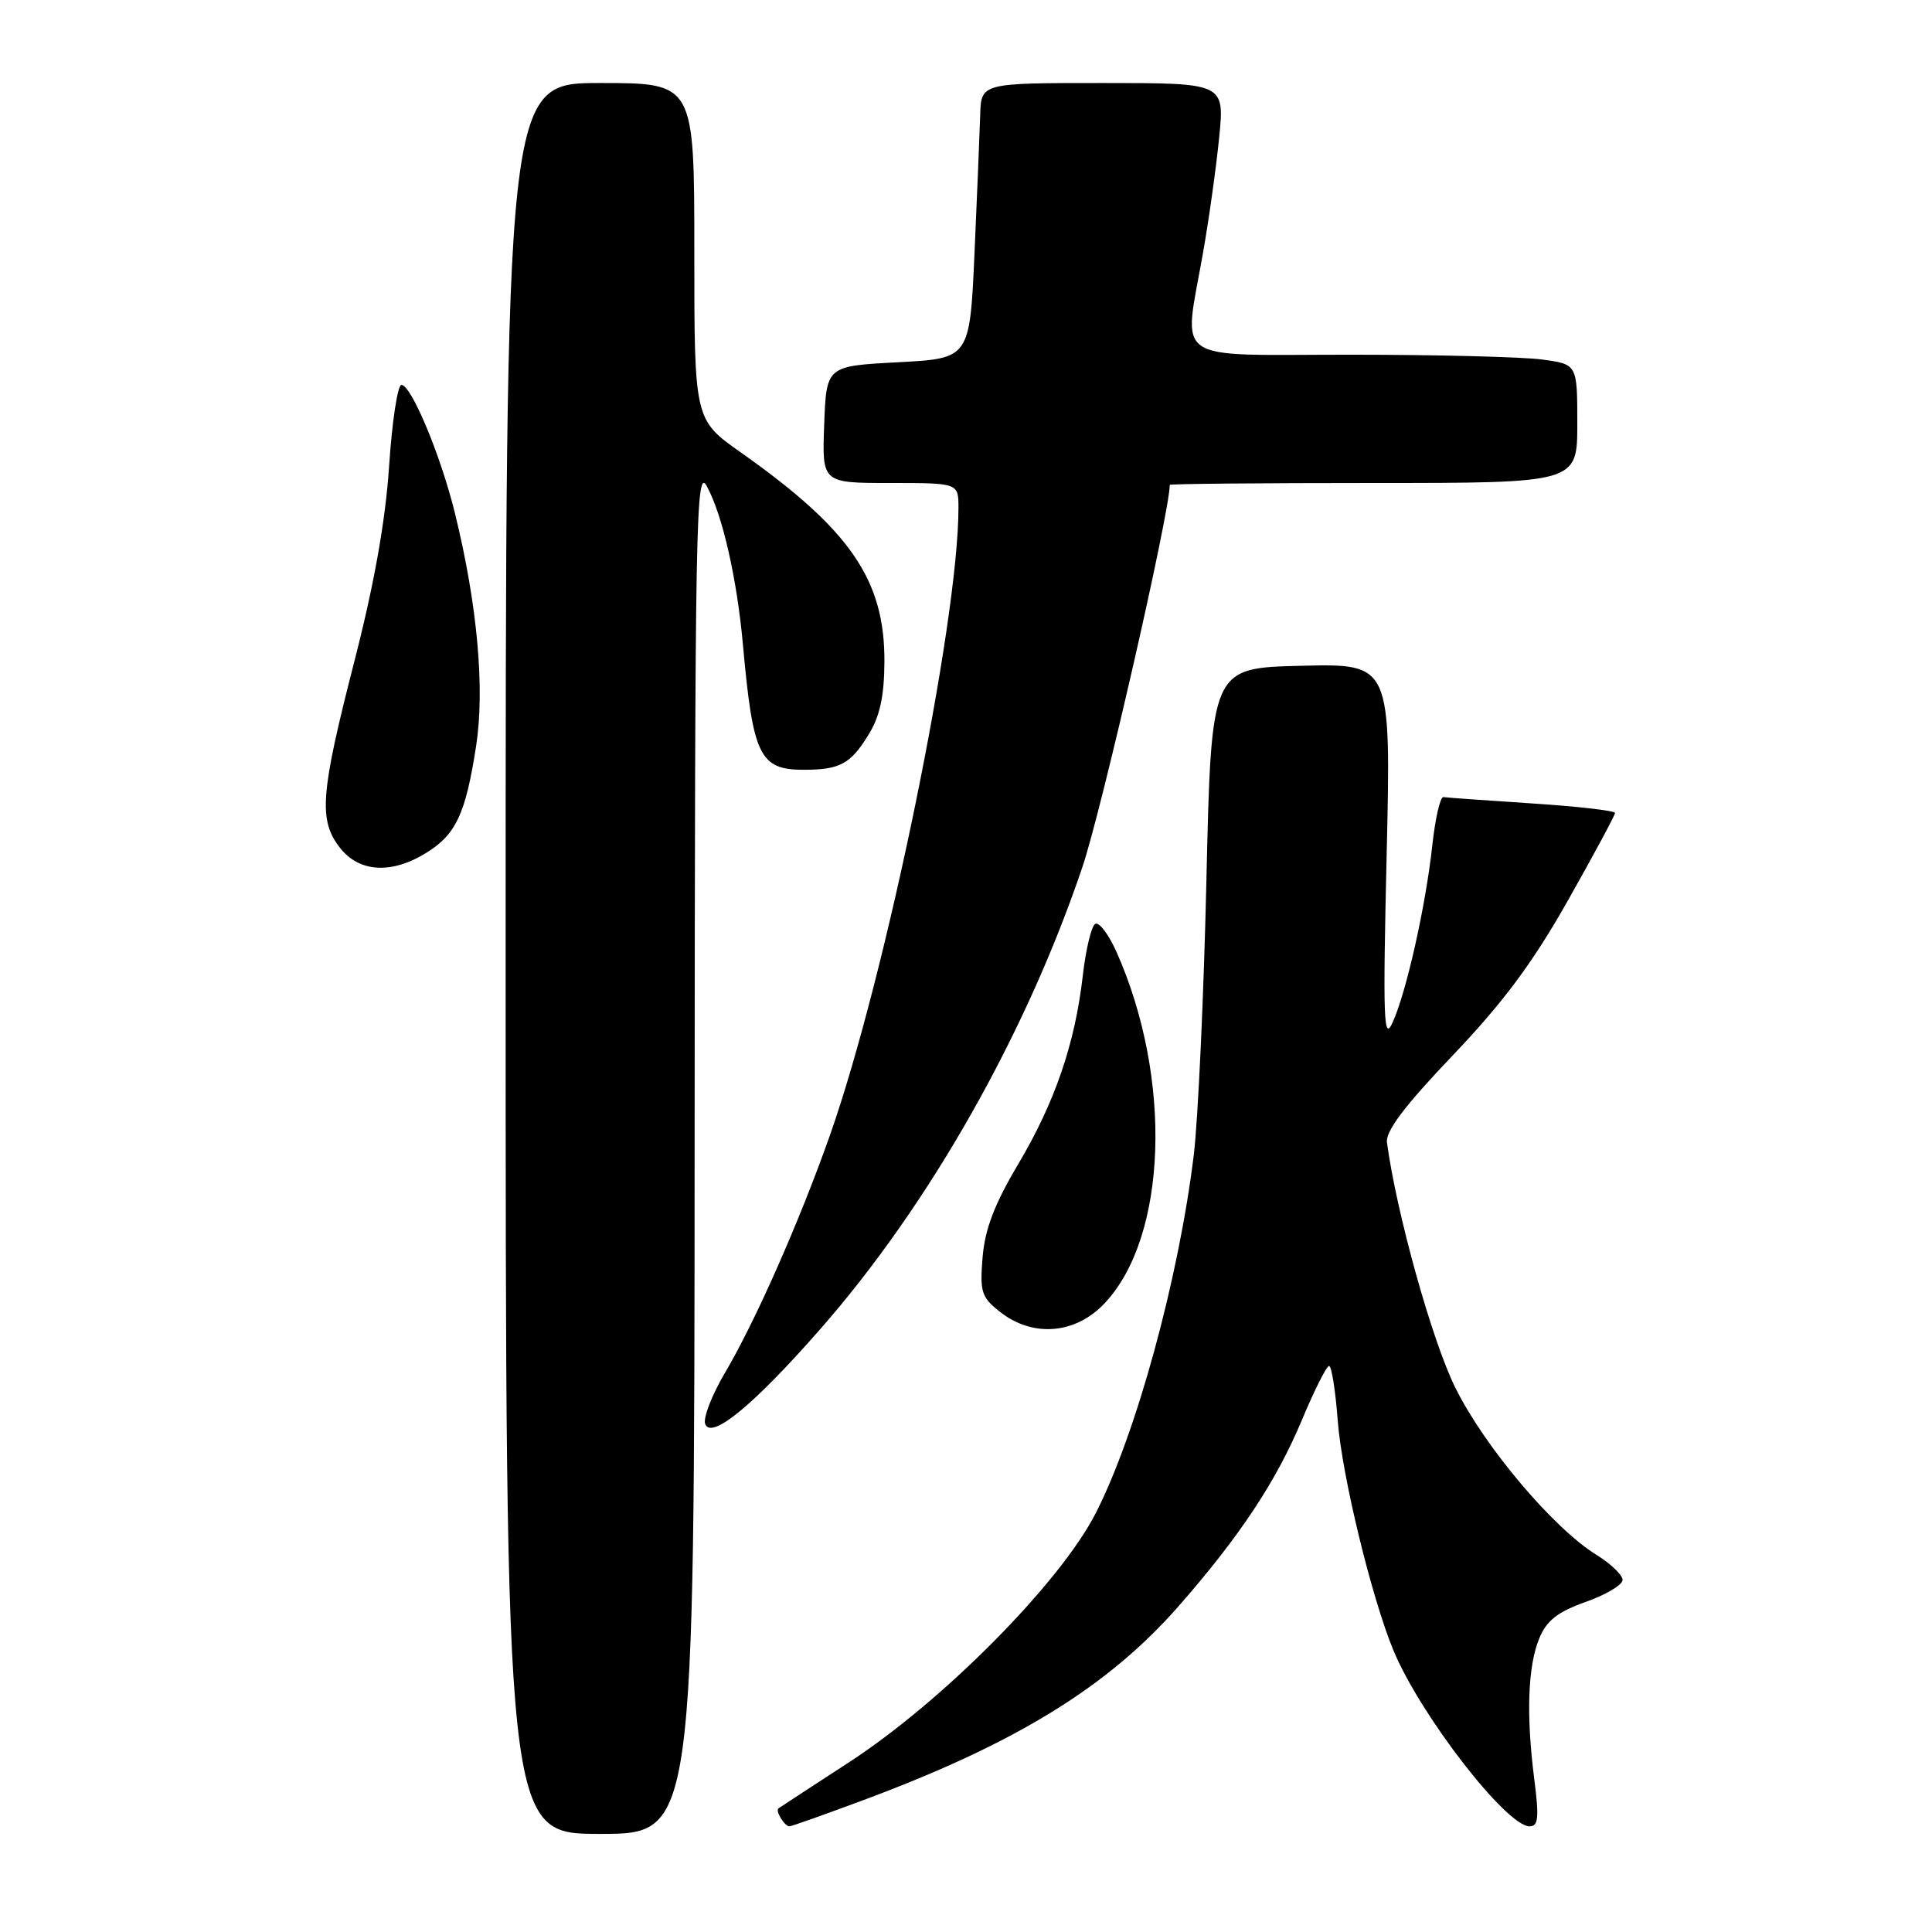 <?xml version="1.0" encoding="UTF-8" standalone="no"?>
<!DOCTYPE svg PUBLIC "-//W3C//DTD SVG 1.1//EN" "http://www.w3.org/Graphics/SVG/1.1/DTD/svg11.dtd" >
<svg xmlns="http://www.w3.org/2000/svg" xmlns:xlink="http://www.w3.org/1999/xlink" version="1.1" viewBox="0 0 256 256">
 <g >
 <path fill="currentColor"
d=" M 92.04 152.25 C 92.08 68.62 92.21 61.73 93.67 64.45 C 95.75 68.27 97.66 76.72 98.45 85.50 C 99.77 100.16 100.67 102.00 106.49 102.00 C 111.27 102.00 112.69 101.24 115.05 97.41 C 116.59 94.93 117.16 92.33 117.19 87.70 C 117.25 76.86 112.67 70.19 98.16 59.95 C 92.00 55.61 92.00 55.61 92.00 33.30 C 92.00 11.00 92.00 11.00 79.50 11.00 C 67.00 11.00 67.00 11.00 67.00 127.00 C 67.00 243.00 67.00 243.00 79.50 243.00 C 92.00 243.00 92.00 243.00 92.04 152.25 Z  M 114.79 238.38 C 134.74 230.92 146.85 223.45 156.15 212.85 C 164.26 203.60 169.10 196.30 172.50 188.18 C 174.15 184.23 175.77 181.01 176.11 181.00 C 176.44 181.00 176.96 184.27 177.26 188.27 C 177.81 195.52 181.77 211.80 184.66 218.74 C 188.25 227.33 199.61 242.00 202.68 242.00 C 203.84 242.00 203.95 240.86 203.30 235.75 C 202.21 227.25 202.44 220.75 203.97 217.07 C 204.94 214.73 206.40 213.58 210.12 212.26 C 212.81 211.31 215.00 210.00 215.00 209.35 C 215.00 208.70 213.44 207.20 211.53 206.02 C 205.81 202.48 196.70 191.69 192.83 183.86 C 189.74 177.62 185.04 160.73 183.78 151.39 C 183.58 149.89 186.11 146.54 192.50 139.84 C 199.21 132.80 203.09 127.58 207.75 119.33 C 211.19 113.25 214.00 108.02 214.00 107.72 C 214.00 107.42 209.05 106.85 203.01 106.46 C 196.96 106.06 191.68 105.69 191.26 105.62 C 190.84 105.55 190.18 108.42 189.79 112.00 C 188.91 120.08 186.34 131.52 184.52 135.50 C 183.34 138.10 183.23 135.11 183.74 113.22 C 184.32 87.93 184.32 87.93 172.41 88.22 C 160.50 88.50 160.50 88.50 159.86 116.50 C 159.51 131.90 158.75 148.35 158.18 153.05 C 156.18 169.45 150.55 190.02 145.19 200.50 C 140.47 209.74 124.96 225.40 112.50 233.51 C 107.55 236.73 103.34 239.48 103.15 239.62 C 102.70 239.94 103.96 242.00 104.60 242.00 C 104.87 242.00 109.46 240.37 114.79 238.38 Z  M 108.79 176.00 C 123.17 159.57 135.94 137.04 143.42 114.90 C 145.99 107.29 154.97 68.01 155.00 64.25 C 155.00 64.11 167.15 64.00 182.00 64.00 C 209.00 64.00 209.00 64.00 209.00 56.14 C 209.00 48.27 209.00 48.27 204.36 47.64 C 201.81 47.29 190.33 47.00 178.86 47.00 C 154.85 47.00 156.80 48.36 159.42 33.43 C 160.20 28.99 161.16 22.13 161.55 18.18 C 162.26 11.00 162.26 11.00 146.13 11.00 C 130.00 11.00 130.00 11.00 129.88 15.25 C 129.81 17.59 129.47 25.80 129.13 33.50 C 128.50 47.50 128.50 47.50 119.00 48.00 C 109.50 48.50 109.50 48.50 109.21 56.25 C 108.92 64.00 108.92 64.00 117.96 64.00 C 127.00 64.00 127.00 64.00 127.00 67.29 C 127.00 82.55 117.41 129.33 109.96 150.46 C 105.96 161.79 100.08 175.11 96.07 181.89 C 94.32 184.85 93.14 187.91 93.44 188.69 C 94.25 190.82 99.94 186.12 108.79 176.00 Z  M 146.38 172.68 C 154.67 163.87 155.39 142.98 147.99 126.24 C 146.92 123.83 145.63 122.11 145.12 122.42 C 144.61 122.74 143.87 125.81 143.48 129.25 C 142.45 138.29 139.78 146.06 134.91 154.27 C 131.78 159.53 130.51 162.86 130.20 166.58 C 129.82 171.20 130.04 171.89 132.52 173.84 C 136.87 177.26 142.52 176.79 146.38 172.68 Z  M 56.46 113.02 C 60.42 110.58 61.69 107.86 63.08 98.90 C 64.27 91.27 63.26 80.12 60.28 68.00 C 58.41 60.37 54.50 51.00 53.19 51.00 C 52.69 51.00 51.95 55.84 51.56 61.75 C 51.07 69.06 49.59 77.39 46.92 87.77 C 42.44 105.24 42.18 108.68 45.07 112.37 C 47.62 115.60 51.89 115.85 56.46 113.02 Z "/>
</g>
</svg>